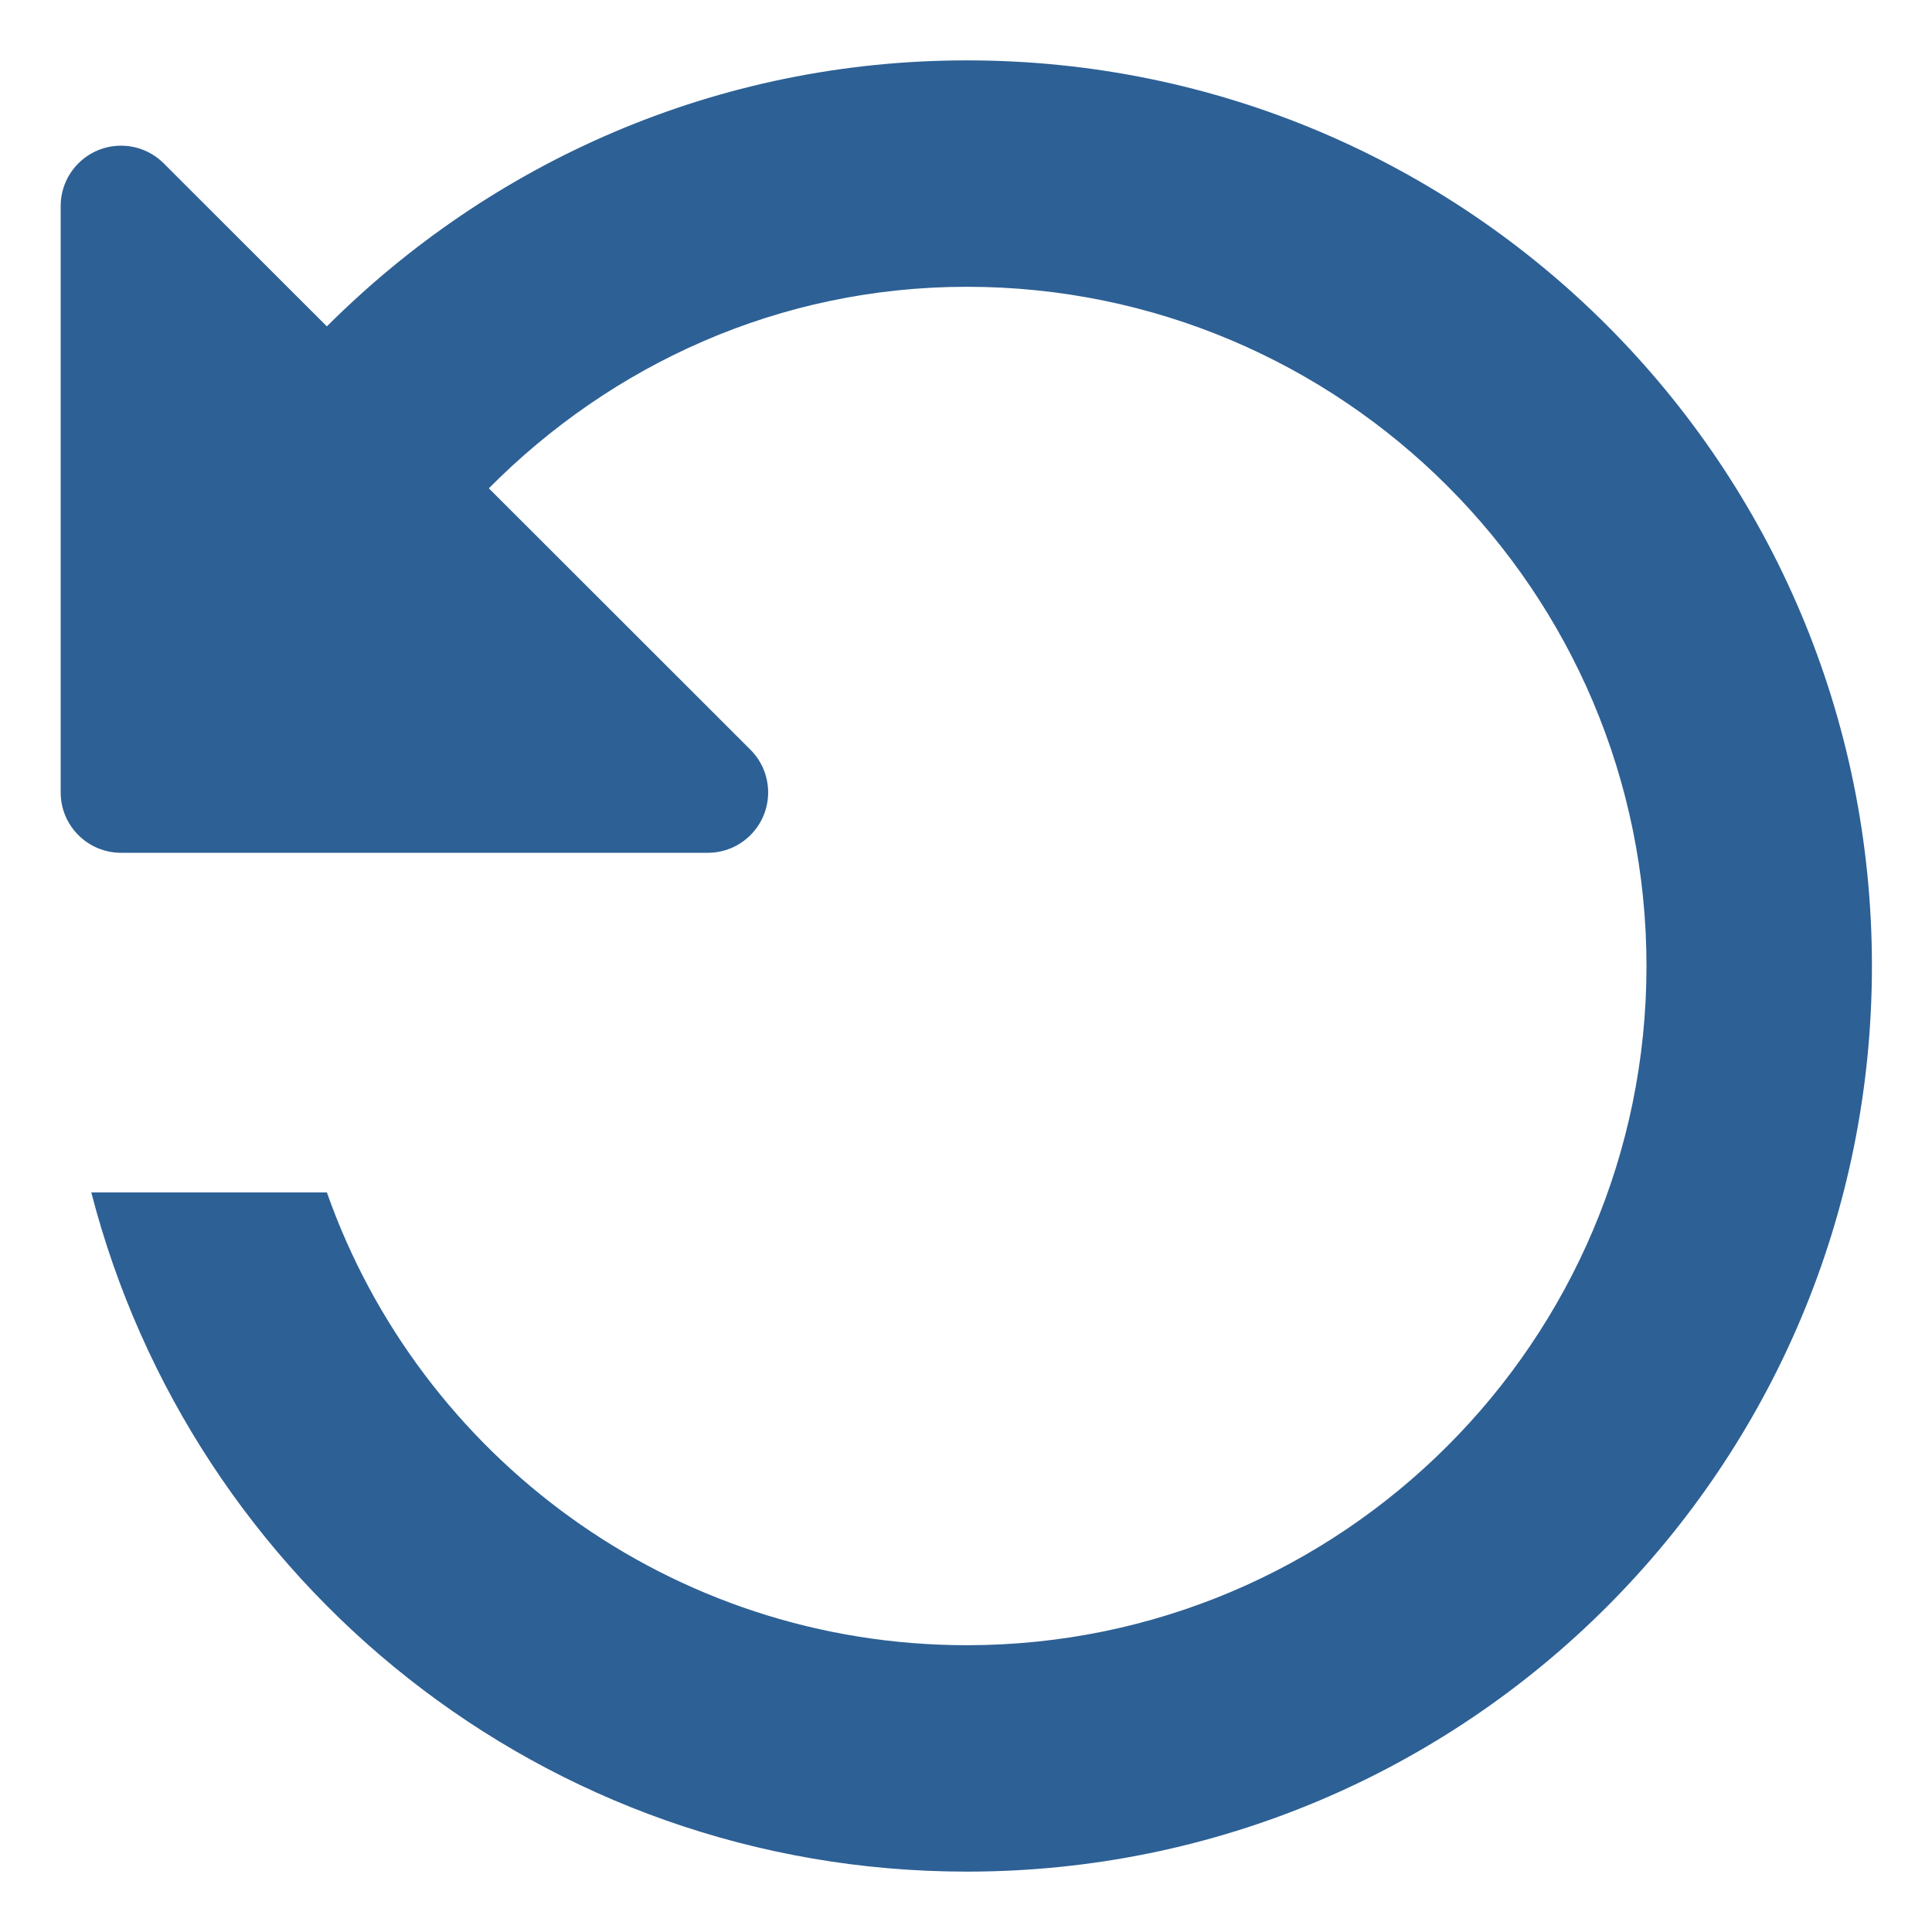 <?xml version="1.0" encoding="UTF-8"?>
<svg width="32px" height="32px" viewBox="0 0 32 32" version="1.1" xmlns="http://www.w3.org/2000/svg" xmlns:xlink="http://www.w3.org/1999/xlink">
    <!-- Generator: Sketch 60 (88103) - https://sketch.com -->
    <title>reset</title>
    <desc>Created with Sketch.</desc>
    <g id="reset" stroke="none" stroke-width="1" fill="none" fill-rule="evenodd">
        <path d="M26.596,5.406 C23.876,2.688 20.142,1 15.996,1 C7.703,1 1.005,7.713 1.005,16 C1.005,24.288 7.703,31 15.996,31 C22.994,31 28.829,26.219 30.498,19.75 L26.596,19.75 C25.058,24.119 20.892,27.25 15.996,27.25 C9.785,27.25 4.739,22.206 4.739,16 C4.739,9.794 9.785,4.75 15.996,4.75 C19.11,4.75 21.887,6.044 23.913,8.088 L19.58,12.418 C19.19,12.808 19.189,13.441 19.58,13.832 C19.767,14.02 20.022,14.125 20.287,14.125 L30.005,14.125 C30.557,14.125 31.005,13.677 31.005,13.125 L31.005,3.413 C31.005,2.861 30.557,2.413 30.005,2.413 C29.74,2.413 29.486,2.518 29.298,2.706 L26.596,5.406 L26.596,5.406 Z" id="Path" fill="#2D6095" fill-rule="nonzero" transform="translate(16.005, 16) scale(-1, 1) translate(-16.005, -16) "></path>
    </g>
</svg>